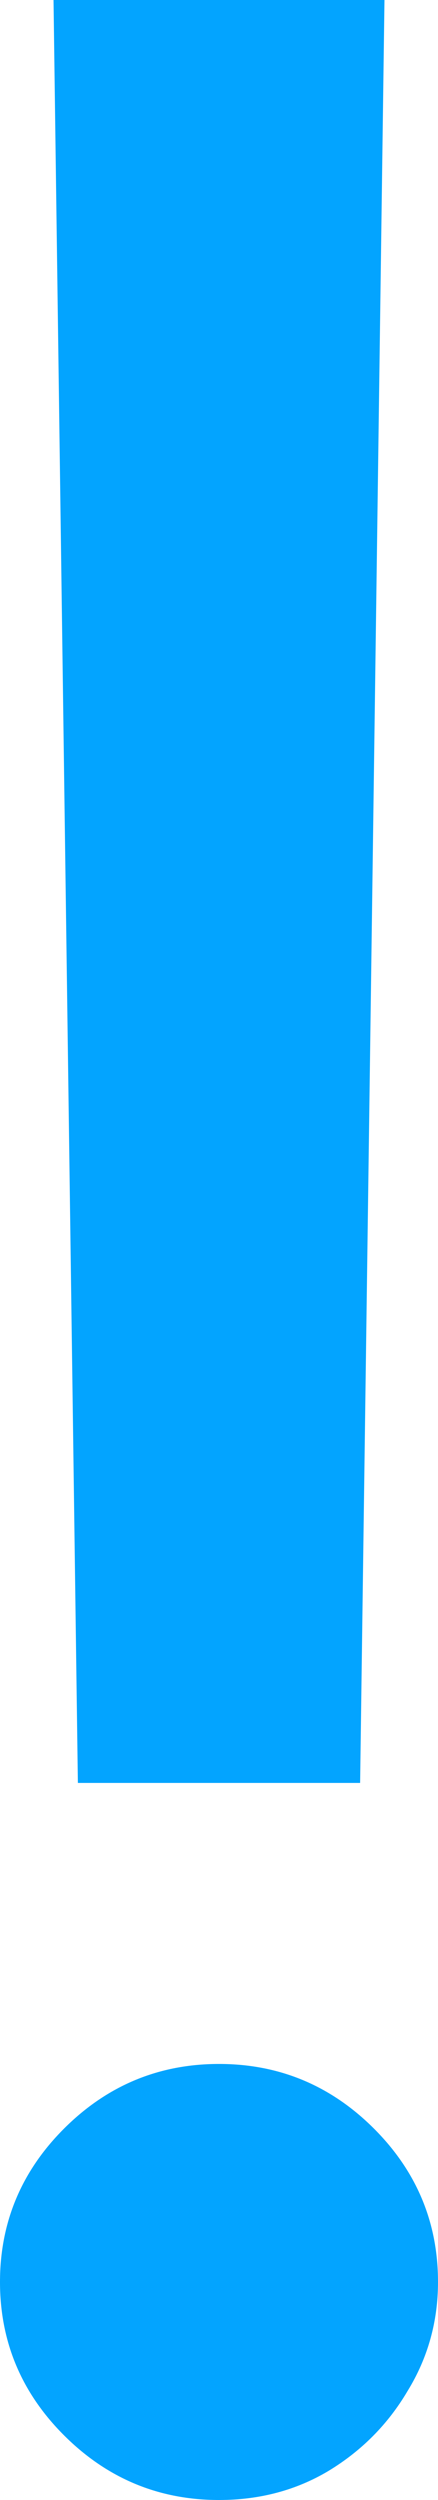 <svg width="10" height="57" viewBox="0 0 10 57" fill="none" xmlns="http://www.w3.org/2000/svg">
<path d="M8.778 0L8.222 40.651H1.778L1.222 0H8.778ZM5 57C3.63 57 2.454 56.512 1.472 55.536C0.491 54.561 0 53.392 0 52.029C0 50.667 0.491 49.498 1.472 48.522C2.454 47.546 3.63 47.058 5 47.058C6.37 47.058 7.546 47.546 8.528 48.522C9.509 49.498 10 50.667 10 52.029C10 52.931 9.769 53.76 9.306 54.514C8.861 55.269 8.259 55.877 7.5 56.337C6.759 56.779 5.926 57 5 57Z" fill="#03A4FF"/>
</svg>
